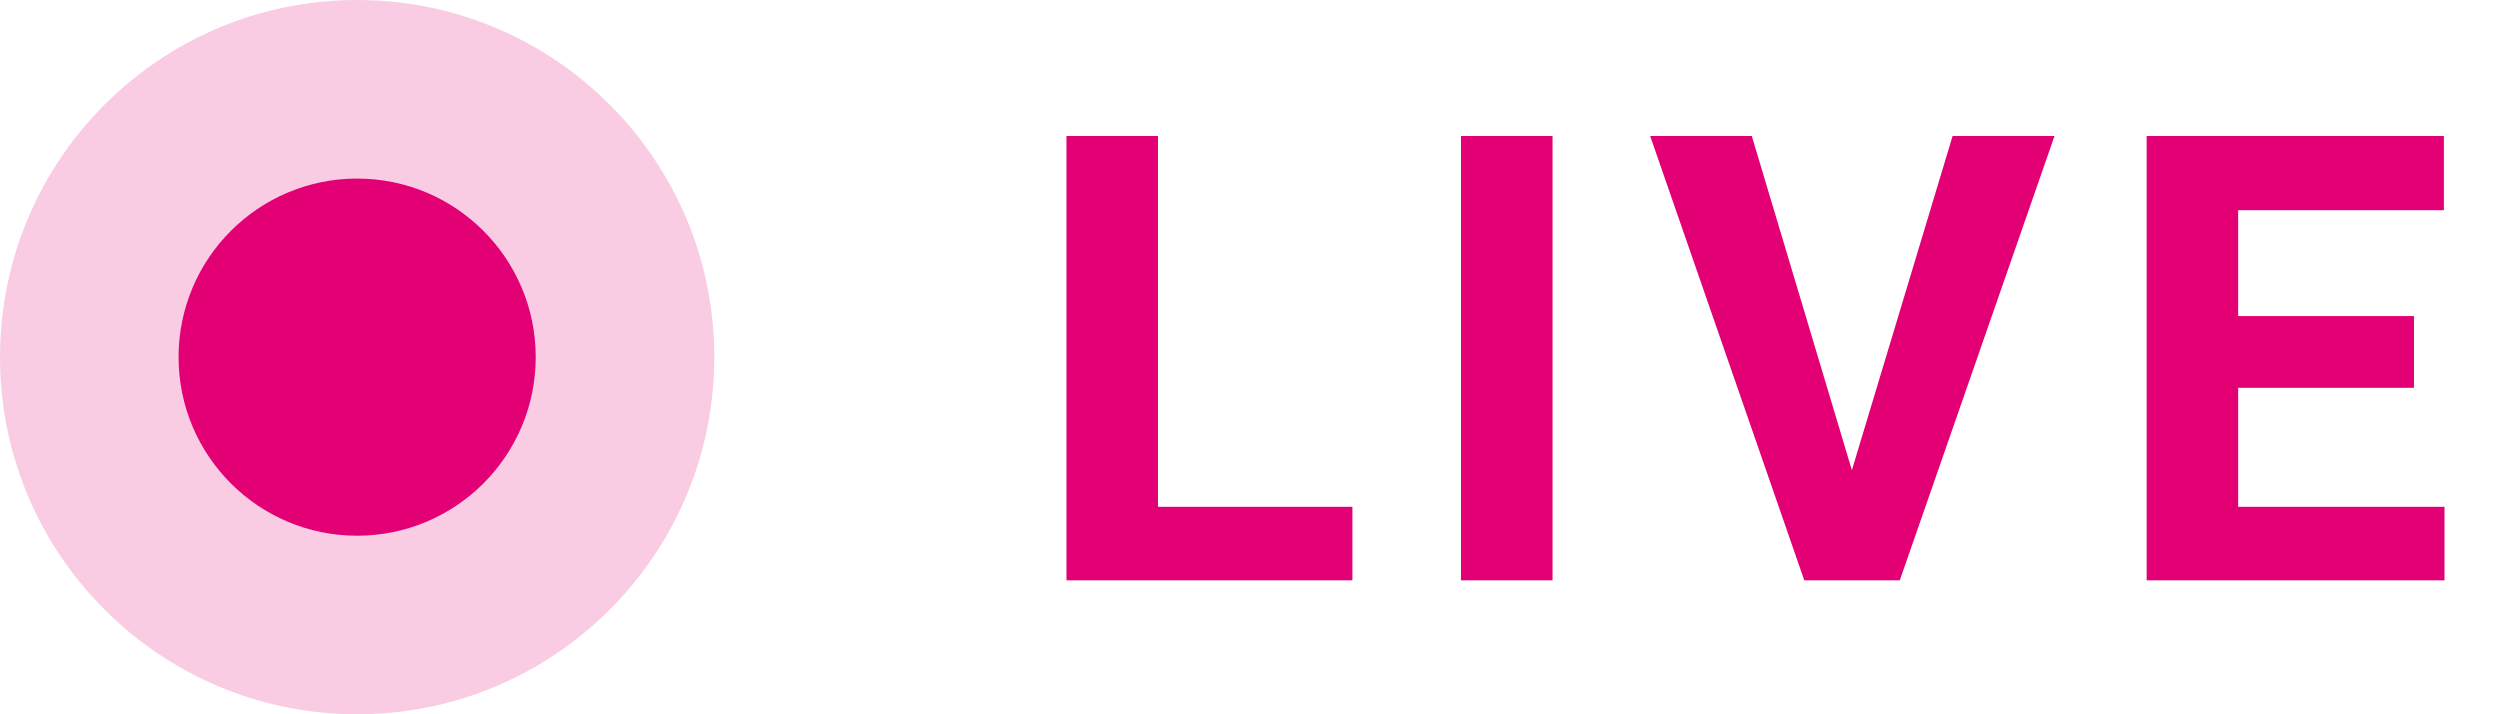 <svg width="56" height="16" viewBox="0 0 56 16" fill="none" xmlns="http://www.w3.org/2000/svg">
<circle opacity="0.2" cx="8" cy="8" r="8" fill="#E20074"/>
<circle cx="8" cy="8" r="4" fill="#E20074"/>
<path d="M25.939 11.352H30.294V13H23.889V3.047H25.939V11.352ZM34.777 13H32.726V3.047H34.777V13ZM41.482 10.532L43.738 3.047H46.021L42.555 13H40.416L36.964 3.047H39.24L41.482 10.532ZM54.073 8.687H50.135V11.352H54.757V13H48.085V3.047H54.743V4.708H50.135V7.08H54.073V8.687Z" fill="#E20074"/>
</svg>
